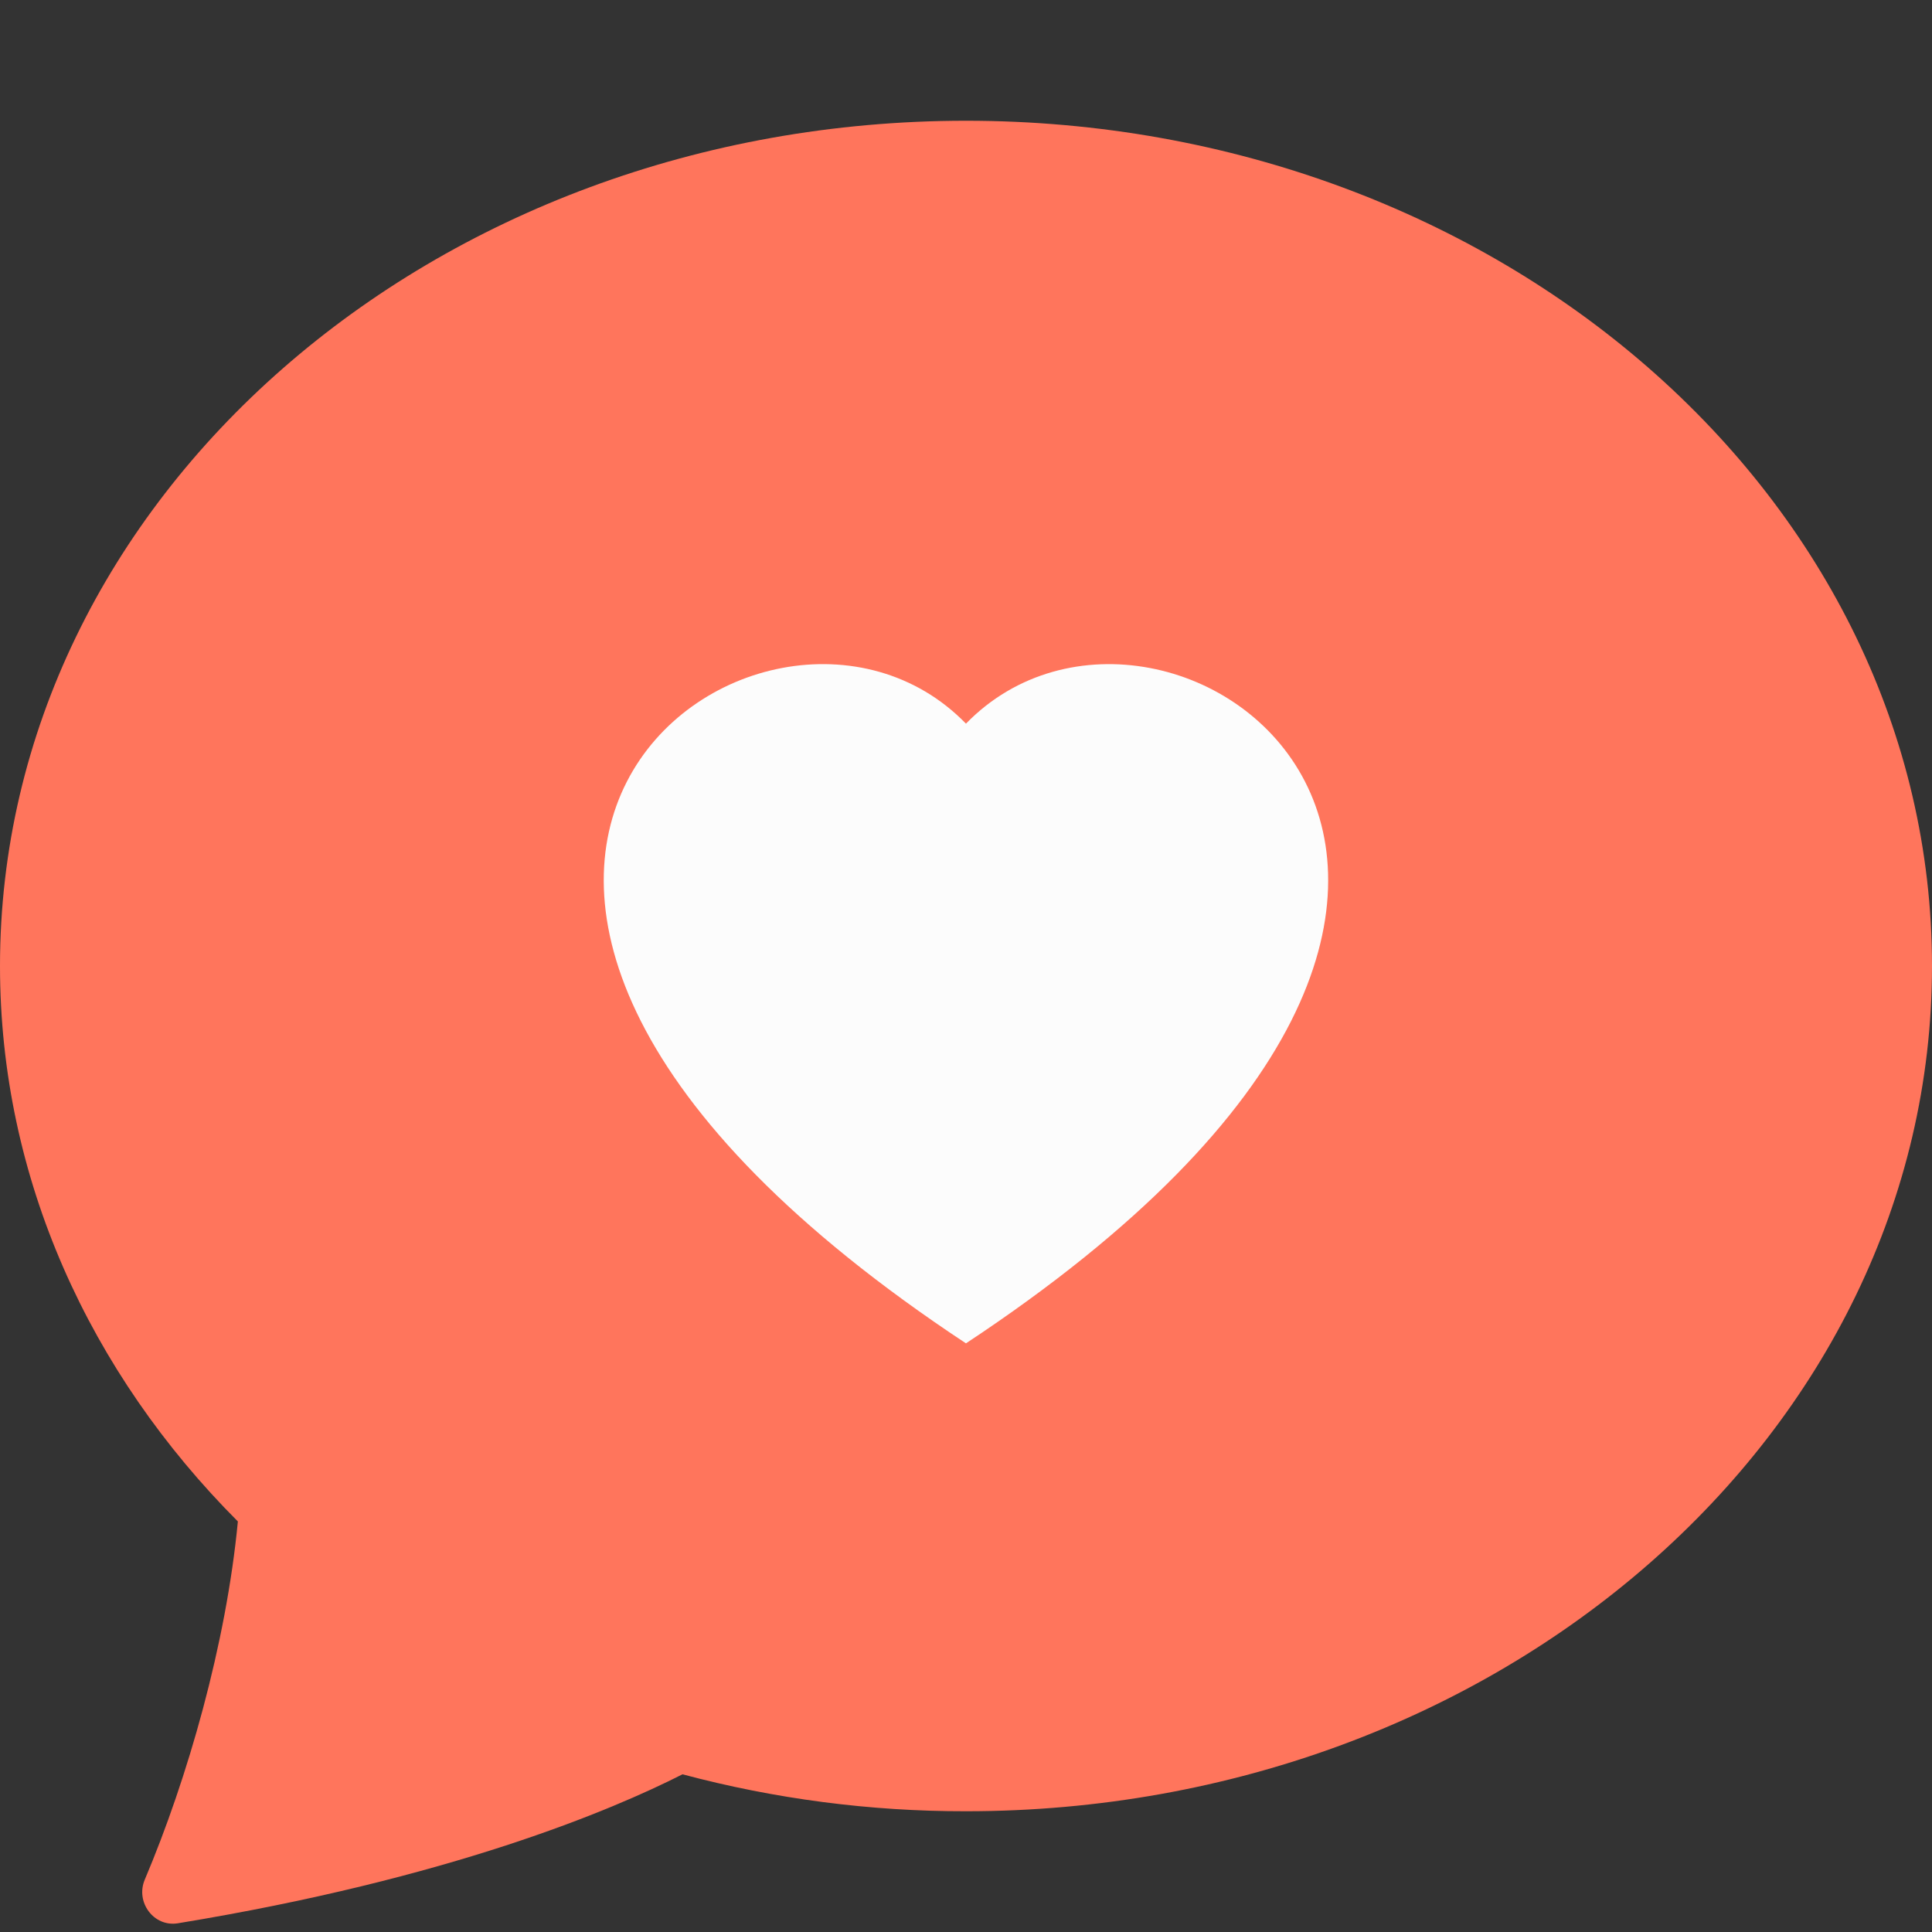 <svg width="50" height="50" viewBox="0 0 50 50" fill="none" xmlns="http://www.w3.org/2000/svg">
<rect x="0" y="0" width="50" height="50" fill="#333333" stroke="none"/>
<path d="M25 46.875C38.806 46.875 50 37.081 50 25C50 12.919 38.806 3.125 25 3.125C11.194 3.125 0 12.919 0 25C0 30.5 2.322 35.531 6.156 39.375C5.853 42.55 4.853 46.031 3.747 48.644C3.5 49.225 3.978 49.875 4.6 49.775C11.65 48.619 15.841 46.844 17.663 45.919C20.056 46.557 22.523 46.879 25 46.875Z" fill="#FF755C"/>
<path d="M24.999 18.728C30.199 13.381 43.202 22.737 24.999 34.766C6.796 22.734 19.799 13.381 24.999 18.728Z" fill="#FCFCFC"/>
</svg>
